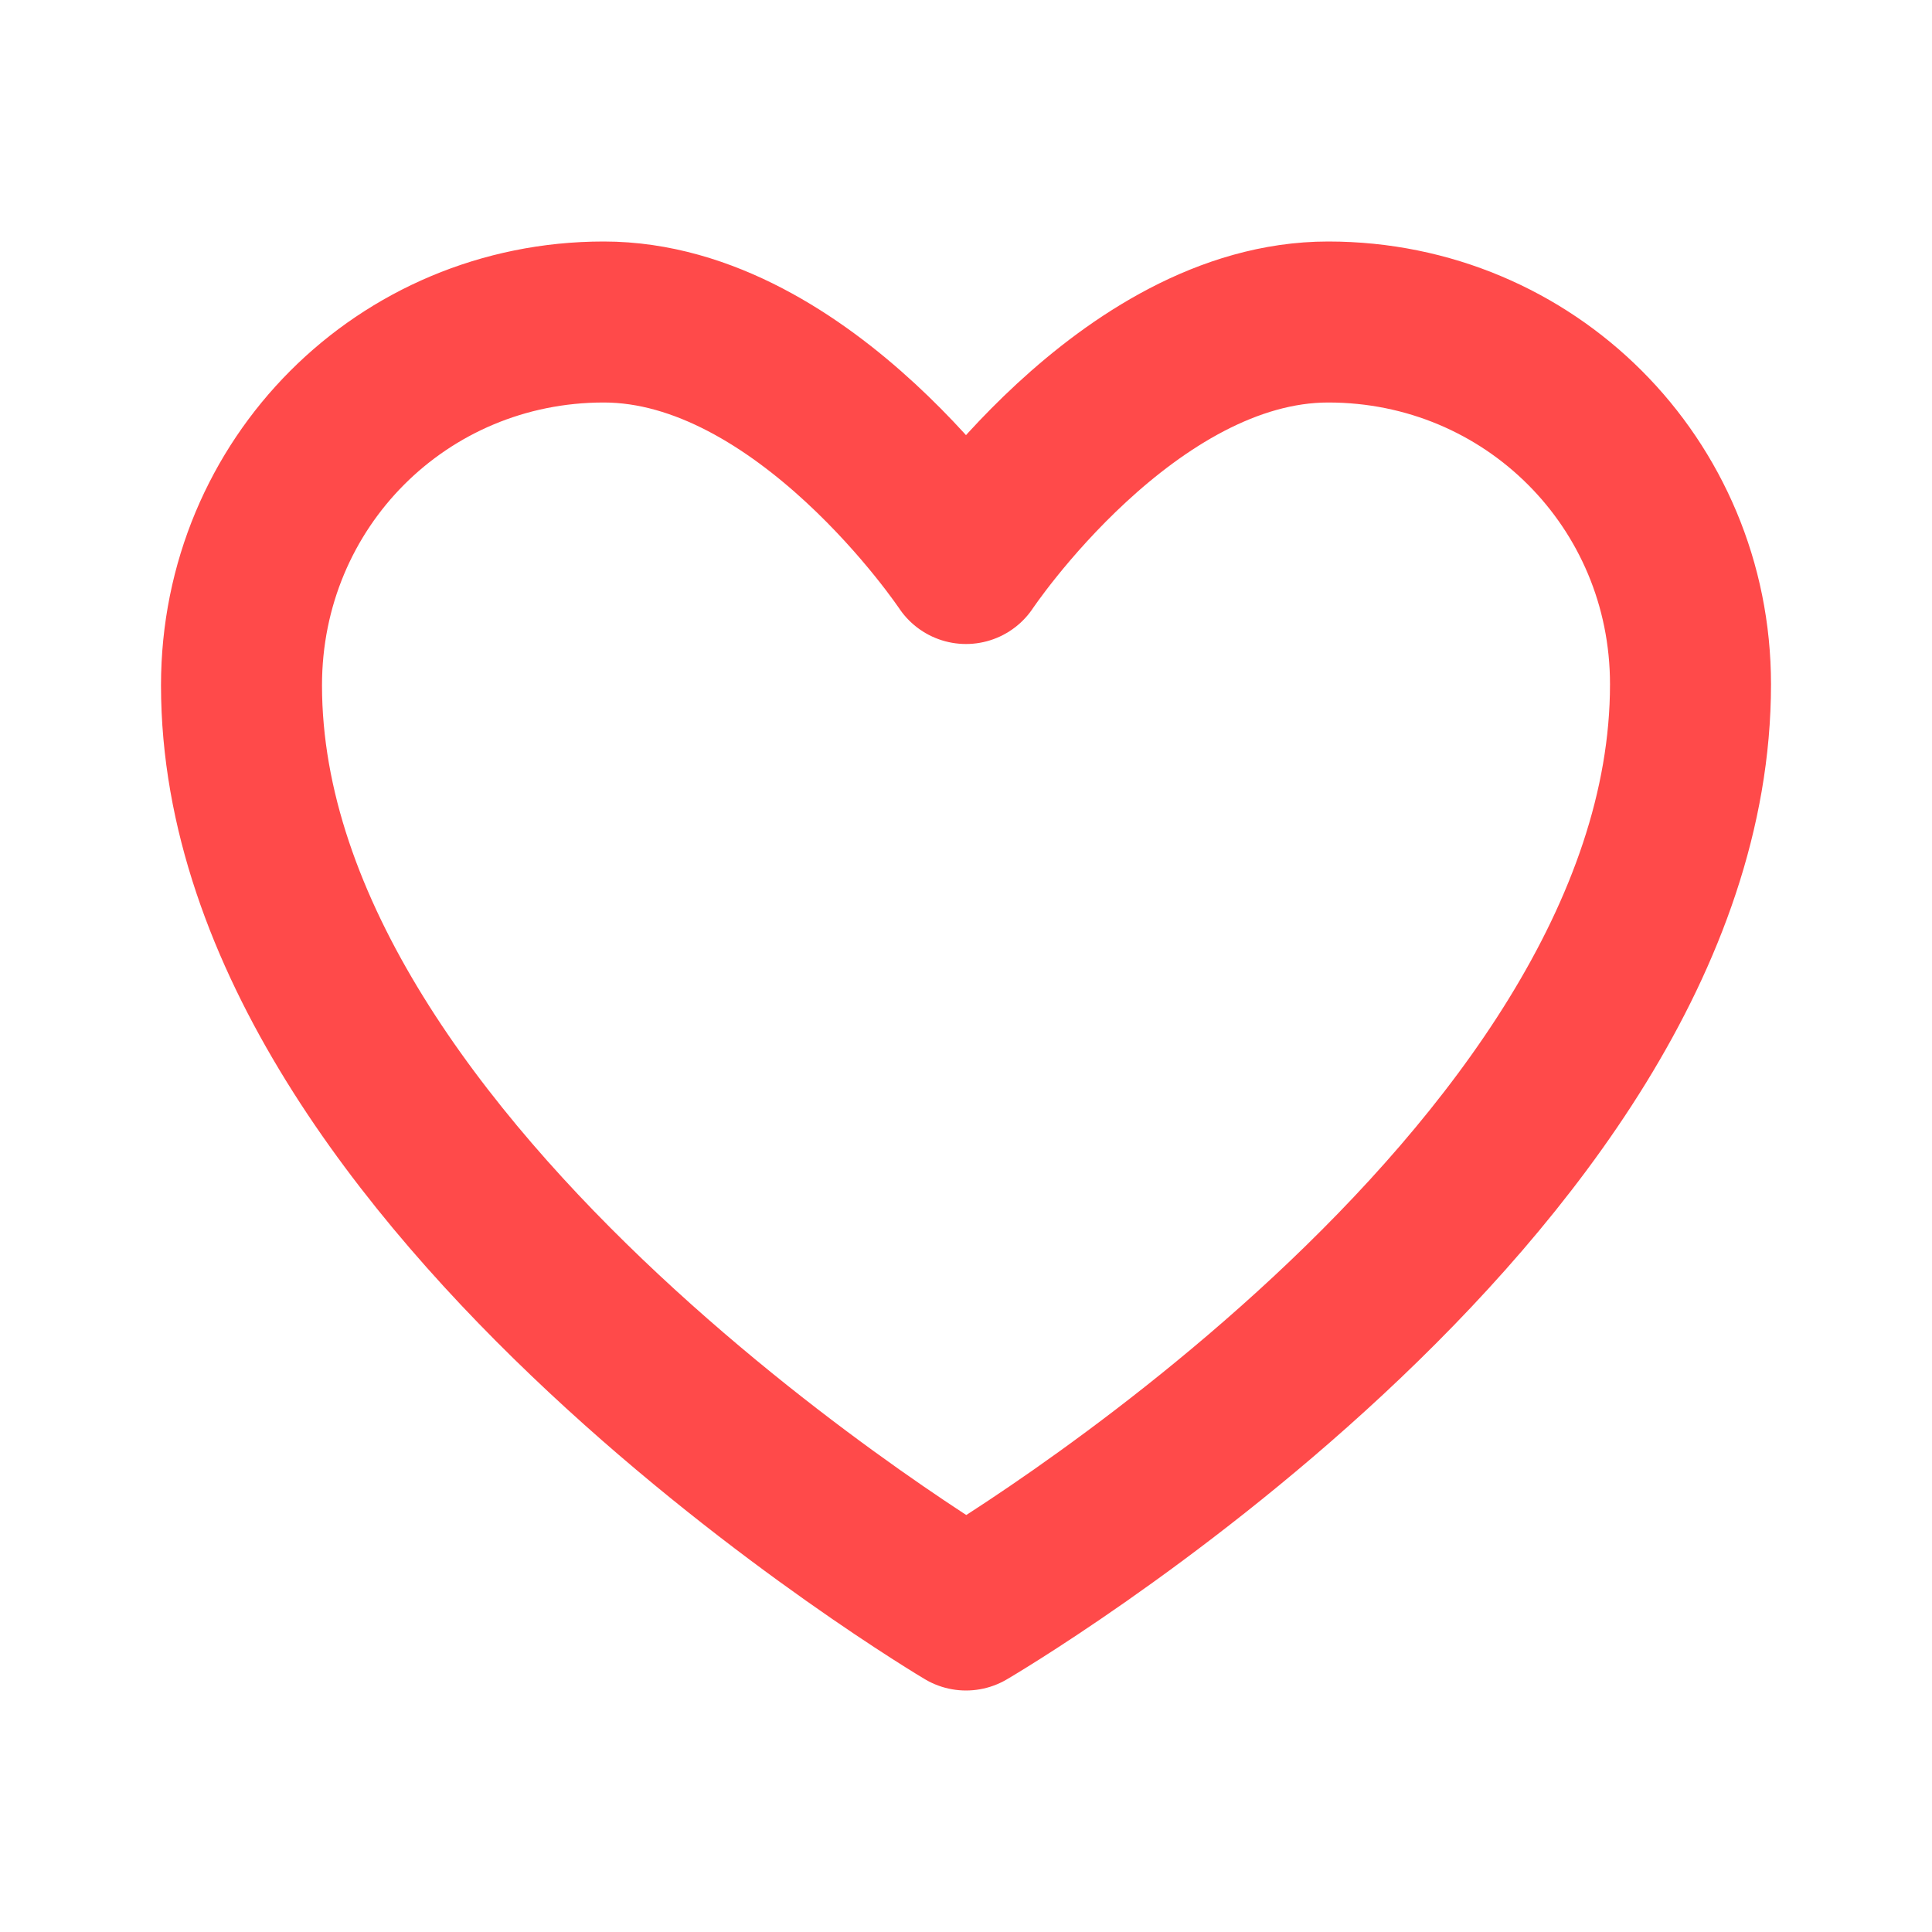 <svg width="24" height="24" viewBox="0 0 24 24" fill="none" xmlns="http://www.w3.org/2000/svg">
<path fill-rule="evenodd" clip-rule="evenodd" d="M21 8.5C21 14.744 12 20 12 20C12 20 3 14.667 3 8.513C3 6 5 4 7.5 4C10 4 12 7 12 7C12 7 14 4 16.5 4C19 4 21 6 21 8.5Z" stroke="#FF0000" stroke-opacity="0.71" stroke-width="2" stroke-linecap="round" stroke-linejoin="round"/>
</svg>
